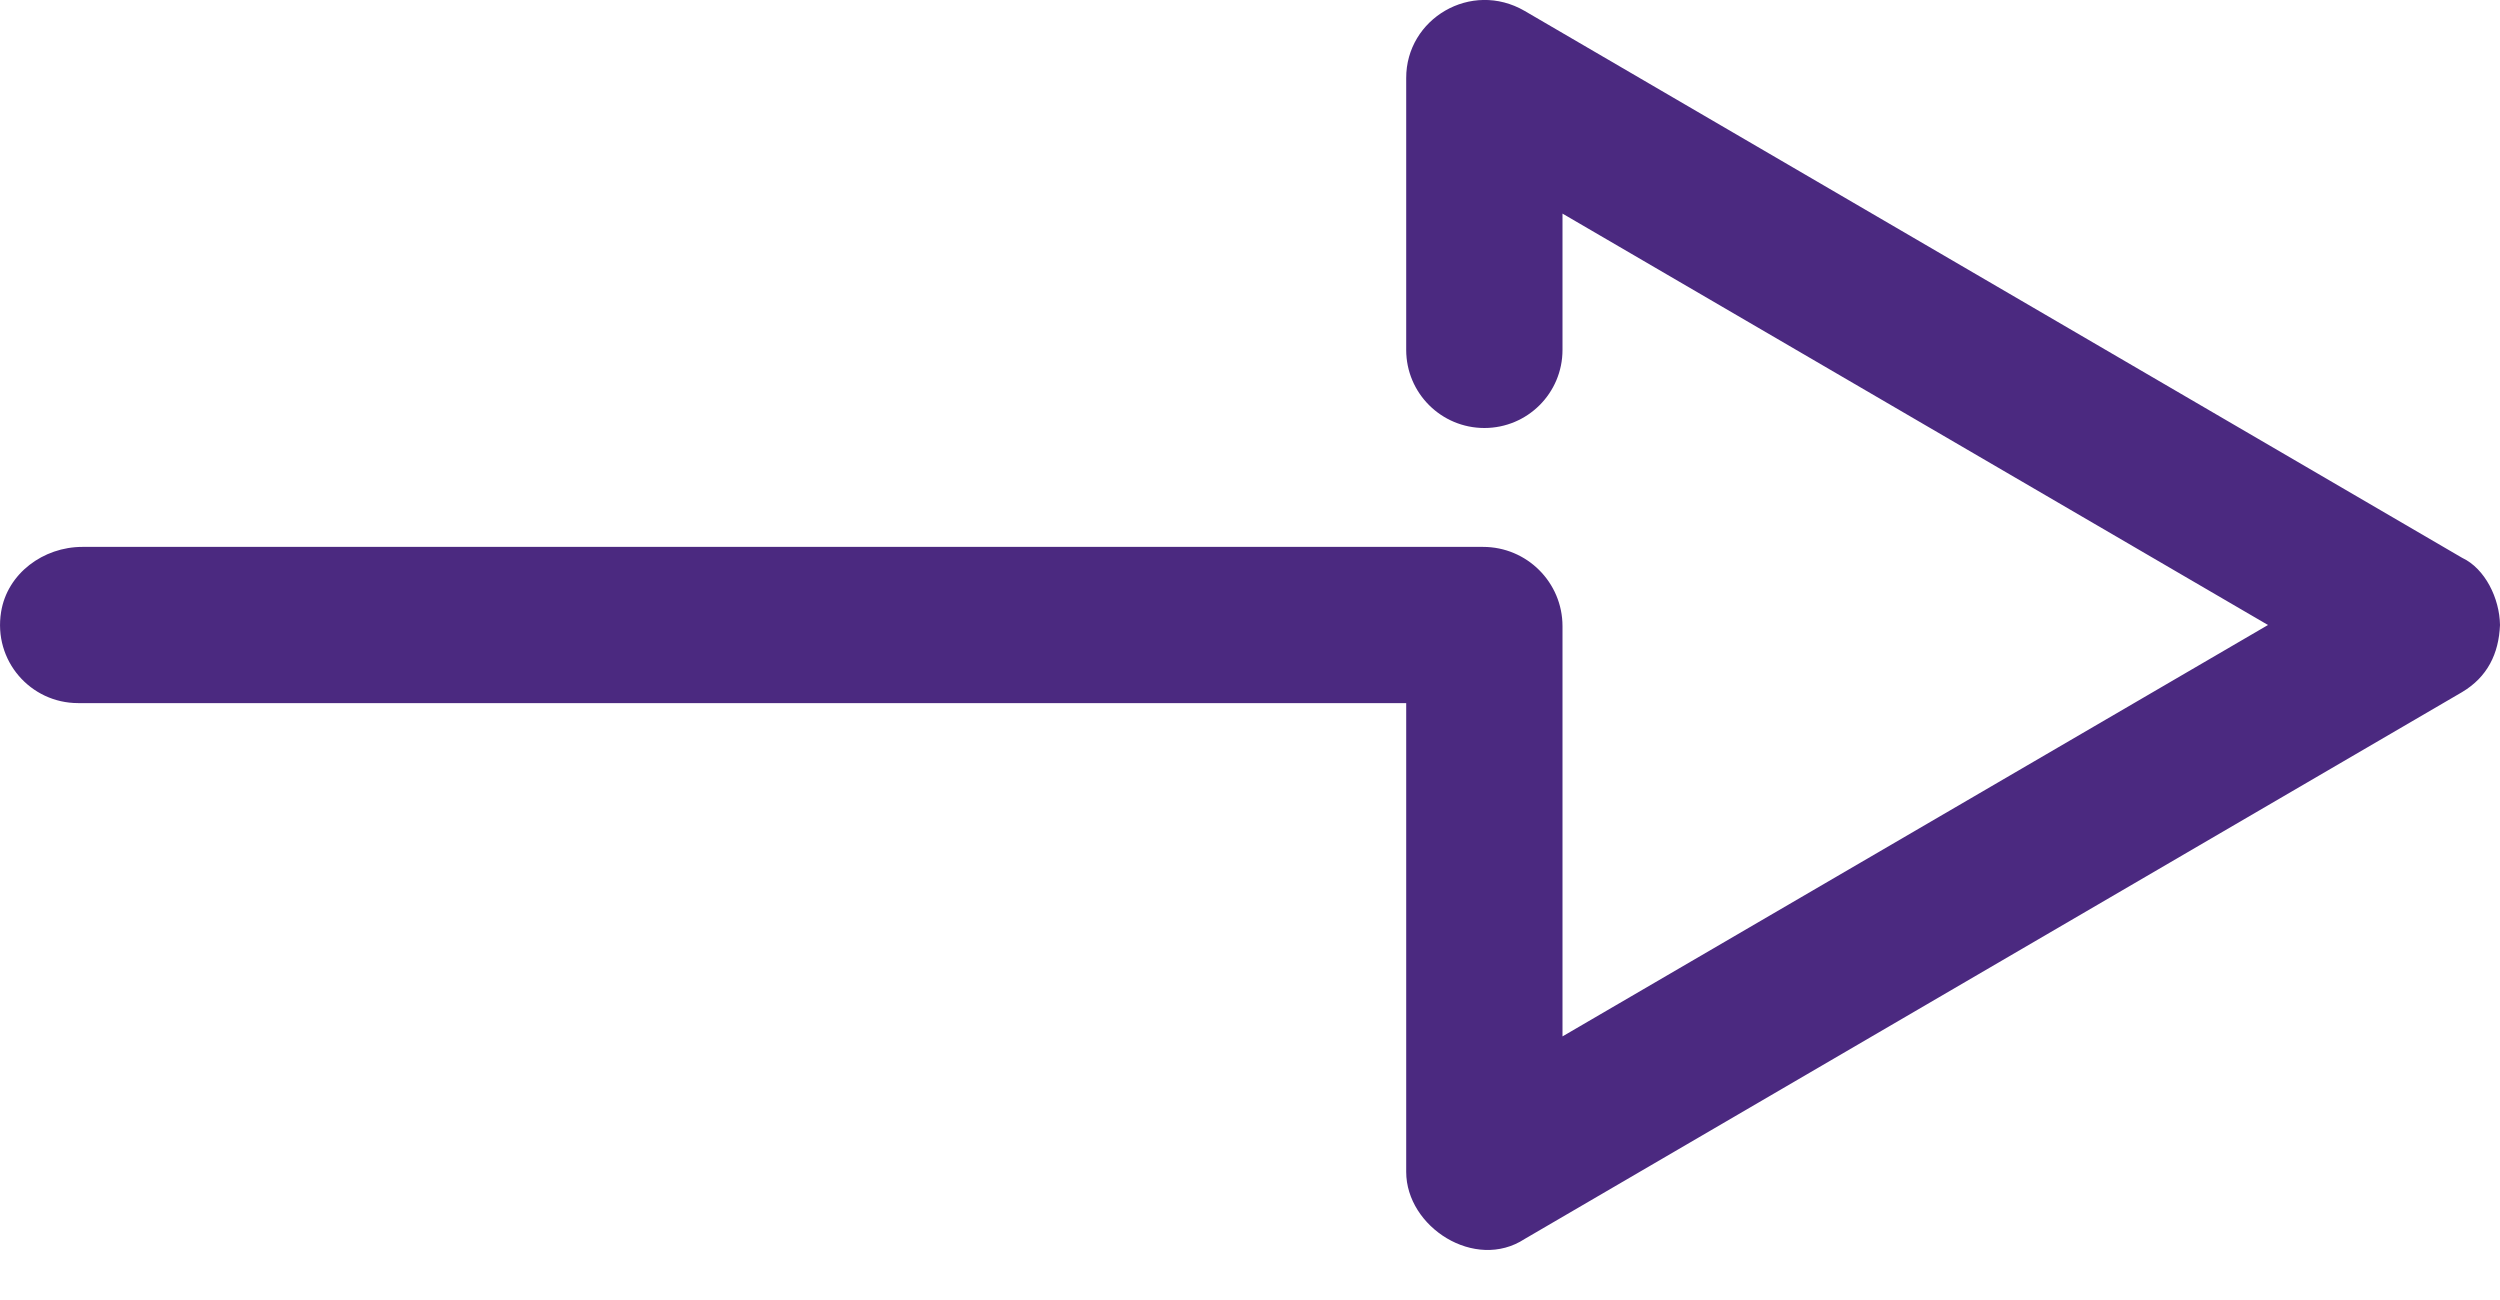 <?xml version="1.0" encoding="UTF-8"?>
<svg width="25px" height="13px" viewBox="0 0 25 13" version="1.1" xmlns="http://www.w3.org/2000/svg" xmlns:xlink="http://www.w3.org/1999/xlink">
    <!-- Generator: Sketch 47.1 (45422) - http://www.bohemiancoding.com/sketch -->
    <title>Fill 1</title>
    <desc>Created with Sketch.</desc>
    <defs></defs>
    <g id="Desktop" stroke="none" stroke-width="1" fill="none" fill-rule="evenodd">
        <g id="Visiteurs-pro" transform="translate(-816, -483)" fill="#4b2980">
            <g id="Slider" transform="translate(0, 153)">
                <g id="btn" transform="translate(578, 311)">
                    <path d="M262.621,24.578 L253.246,19.109 C252.711,18.799 252.06,19.187 252.062,19.781 L252.062,22.499 C252.062,22.931 252.412,23.28 252.844,23.28 C253.275,23.28 253.625,22.931 253.625,22.499 L253.625,21.136 L260.68,25.25 L253.625,29.364 L253.625,25.262 C253.625,24.824 253.269,24.469 252.831,24.469 L238.823,24.469 C238.434,24.469 238.073,24.734 238.011,25.119 C237.931,25.608 238.306,26.031 238.781,26.031 L252.062,26.031 L252.062,30.719 C252.062,31.27 252.75,31.714 253.246,31.39 L262.621,25.921 C262.874,25.77 262.988,25.538 263,25.25 C262.996,24.984 262.851,24.686 262.621,24.578" id="Fill-1"></path>
                </g>
            </g>
        </g>
    </g>
</svg>
